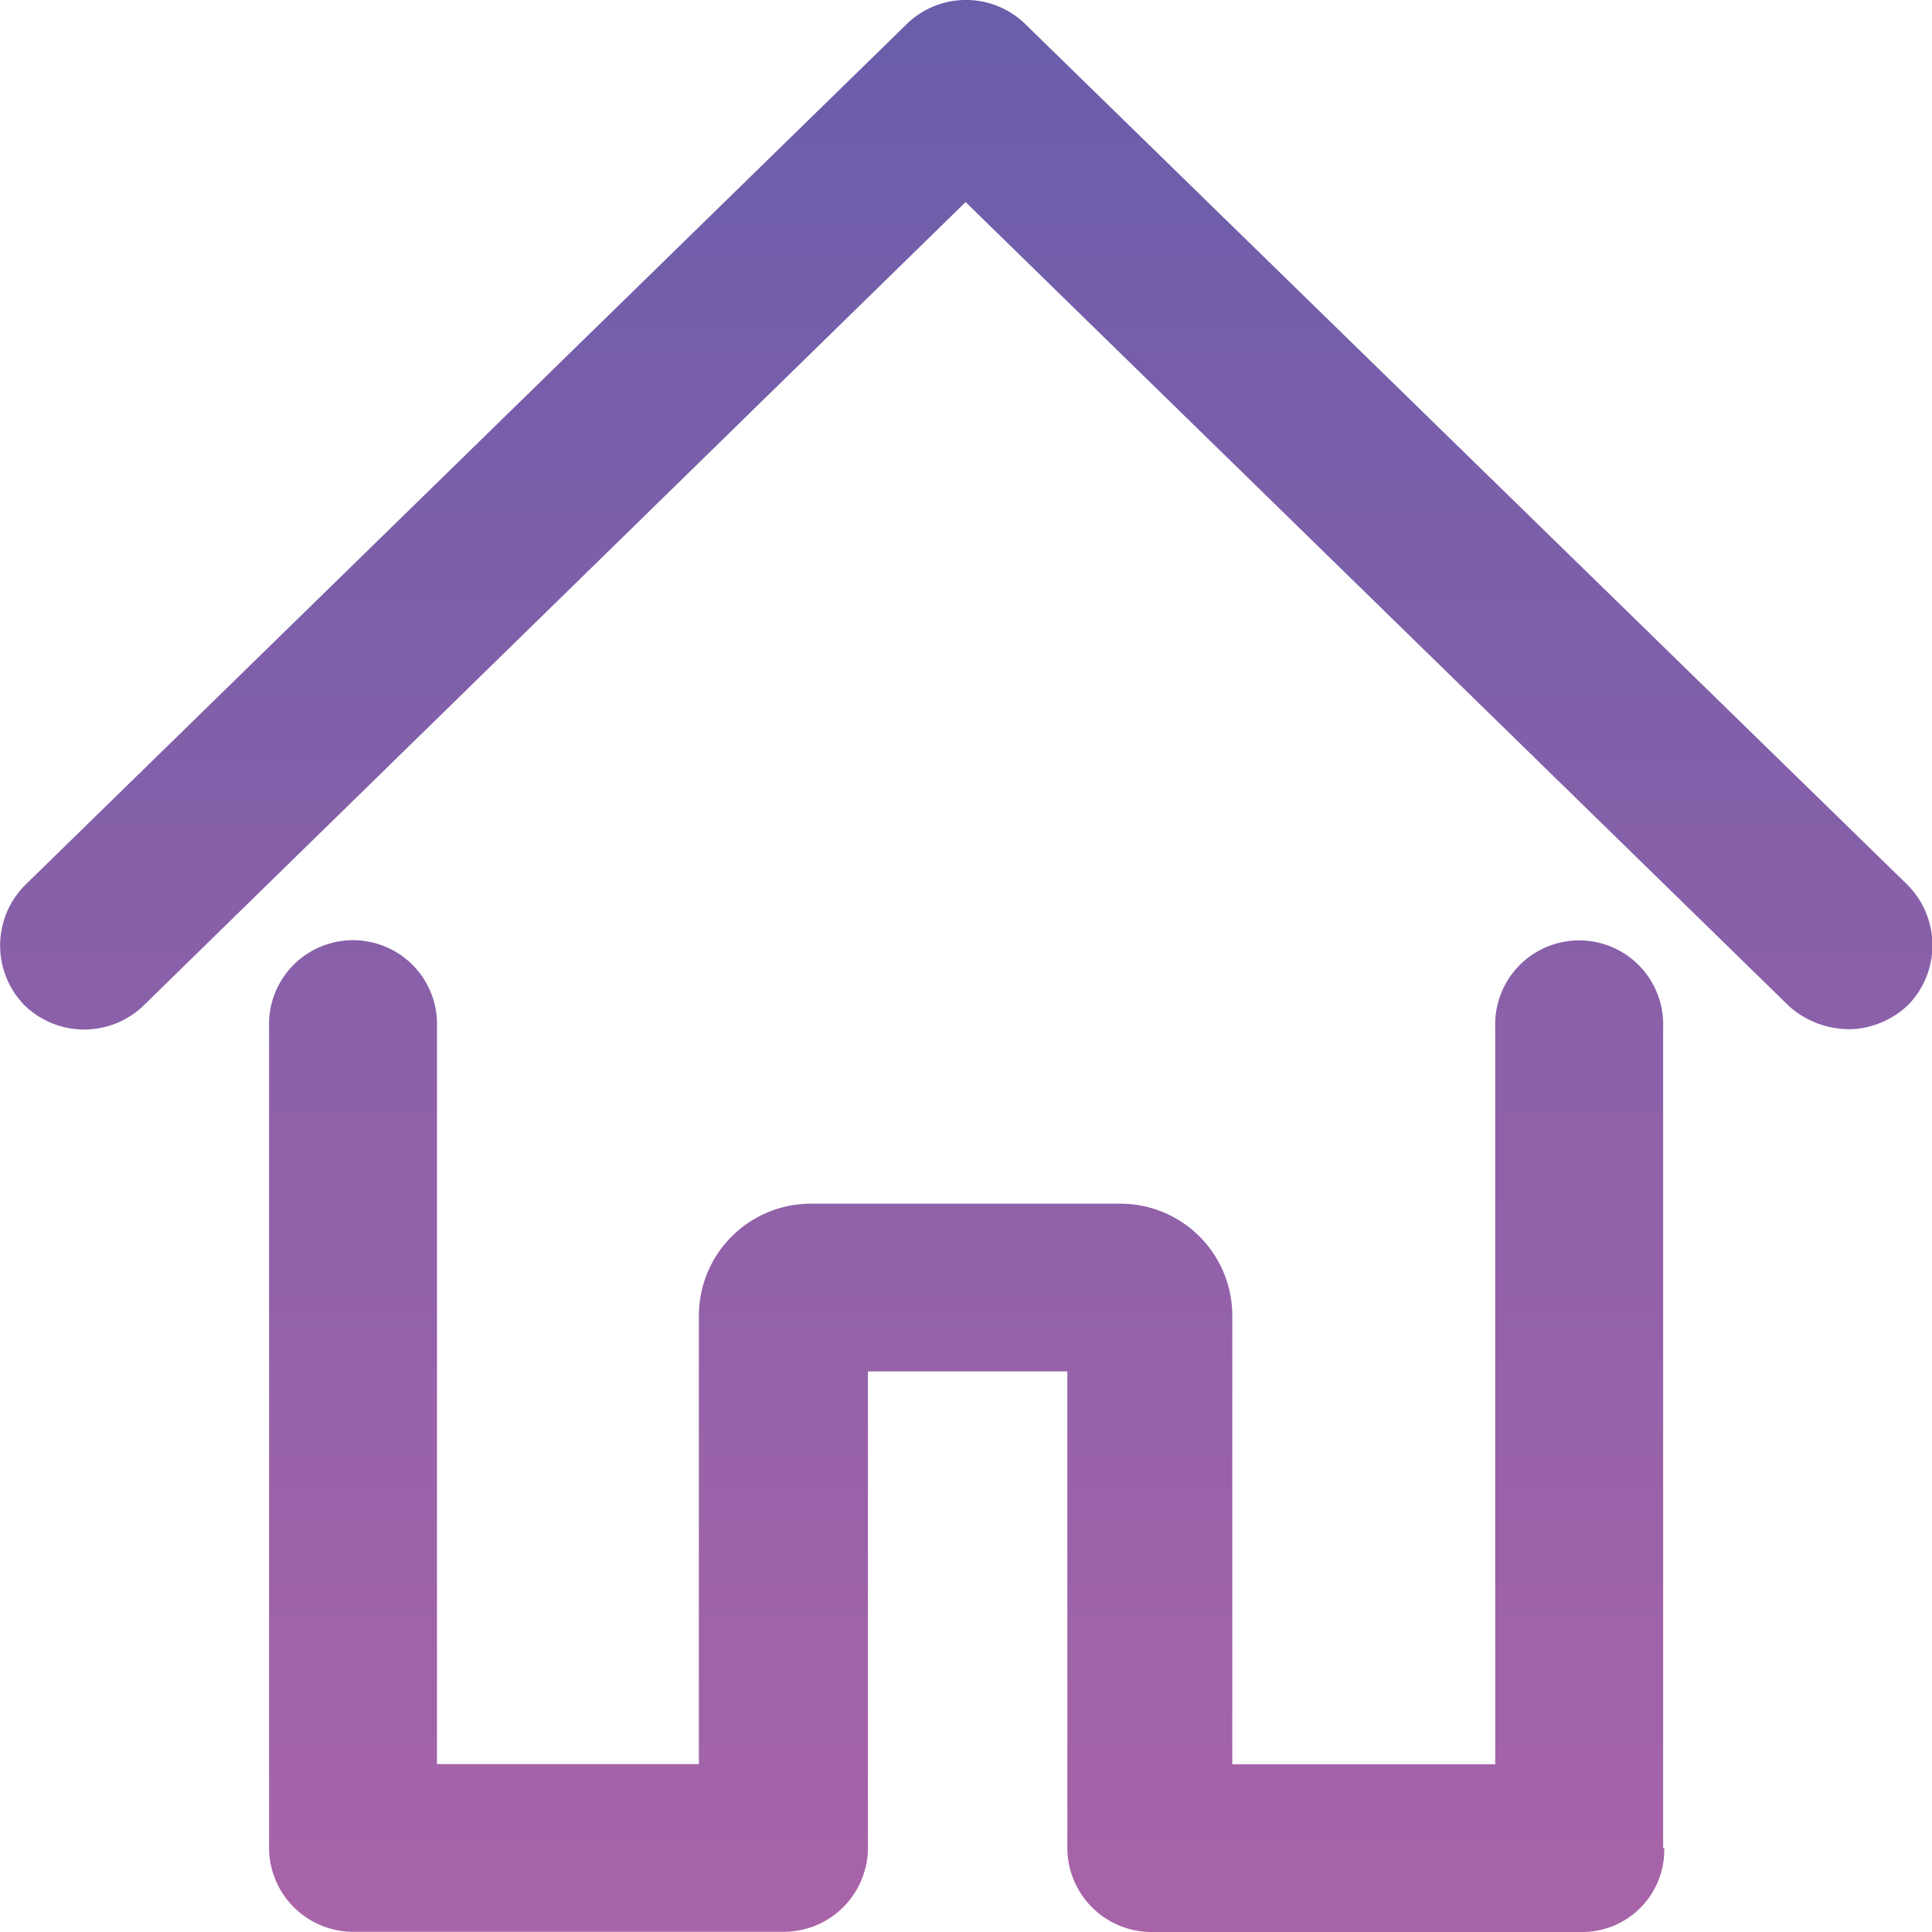 <svg xmlns="http://www.w3.org/2000/svg" xmlns:xlink="http://www.w3.org/1999/xlink" width="18.834" height="18.834" viewBox="0 0 18.834 18.834">
  <defs>
    <linearGradient id="linear-gradient" x1="0.5" x2="0.5" y2="1.959" gradientUnits="objectBoundingBox">
      <stop offset="0" stop-color="#6a5daa"/>
      <stop offset="1" stop-color="#e36aa6"/>
    </linearGradient>
  </defs>
  <path id="XMLID_100_" d="M18,10.008a.88.88,0,0,1-.573-.225L9.4,1.945,1.381,9.783a.834.834,0,0,1-1.167-.02A.834.834,0,0,1,.235,8.6L8.831.205a.828.828,0,0,1,1.146,0l8.6,8.391a.834.834,0,0,1,.02,1.167.854.854,0,0,1-.594.246ZM16.2,17.99v-8a.819.819,0,1,0-1.637,0v7.184H12v-4.38a1.092,1.092,0,0,0-1.085-1.085H7.89A1.092,1.092,0,0,0,6.8,12.792v4.38H4.247V9.988a.819.819,0,1,0-1.637,0v8a.821.821,0,0,0,.819.819h4.2a.821.821,0,0,0,.819-.819V13.344h1.944V17.99a.821.821,0,0,0,.819.819h4.2a.8.8,0,0,0,.8-.819Z" transform="translate(0.013 0.025)" fill="url(#linear-gradient)"/>
</svg>

